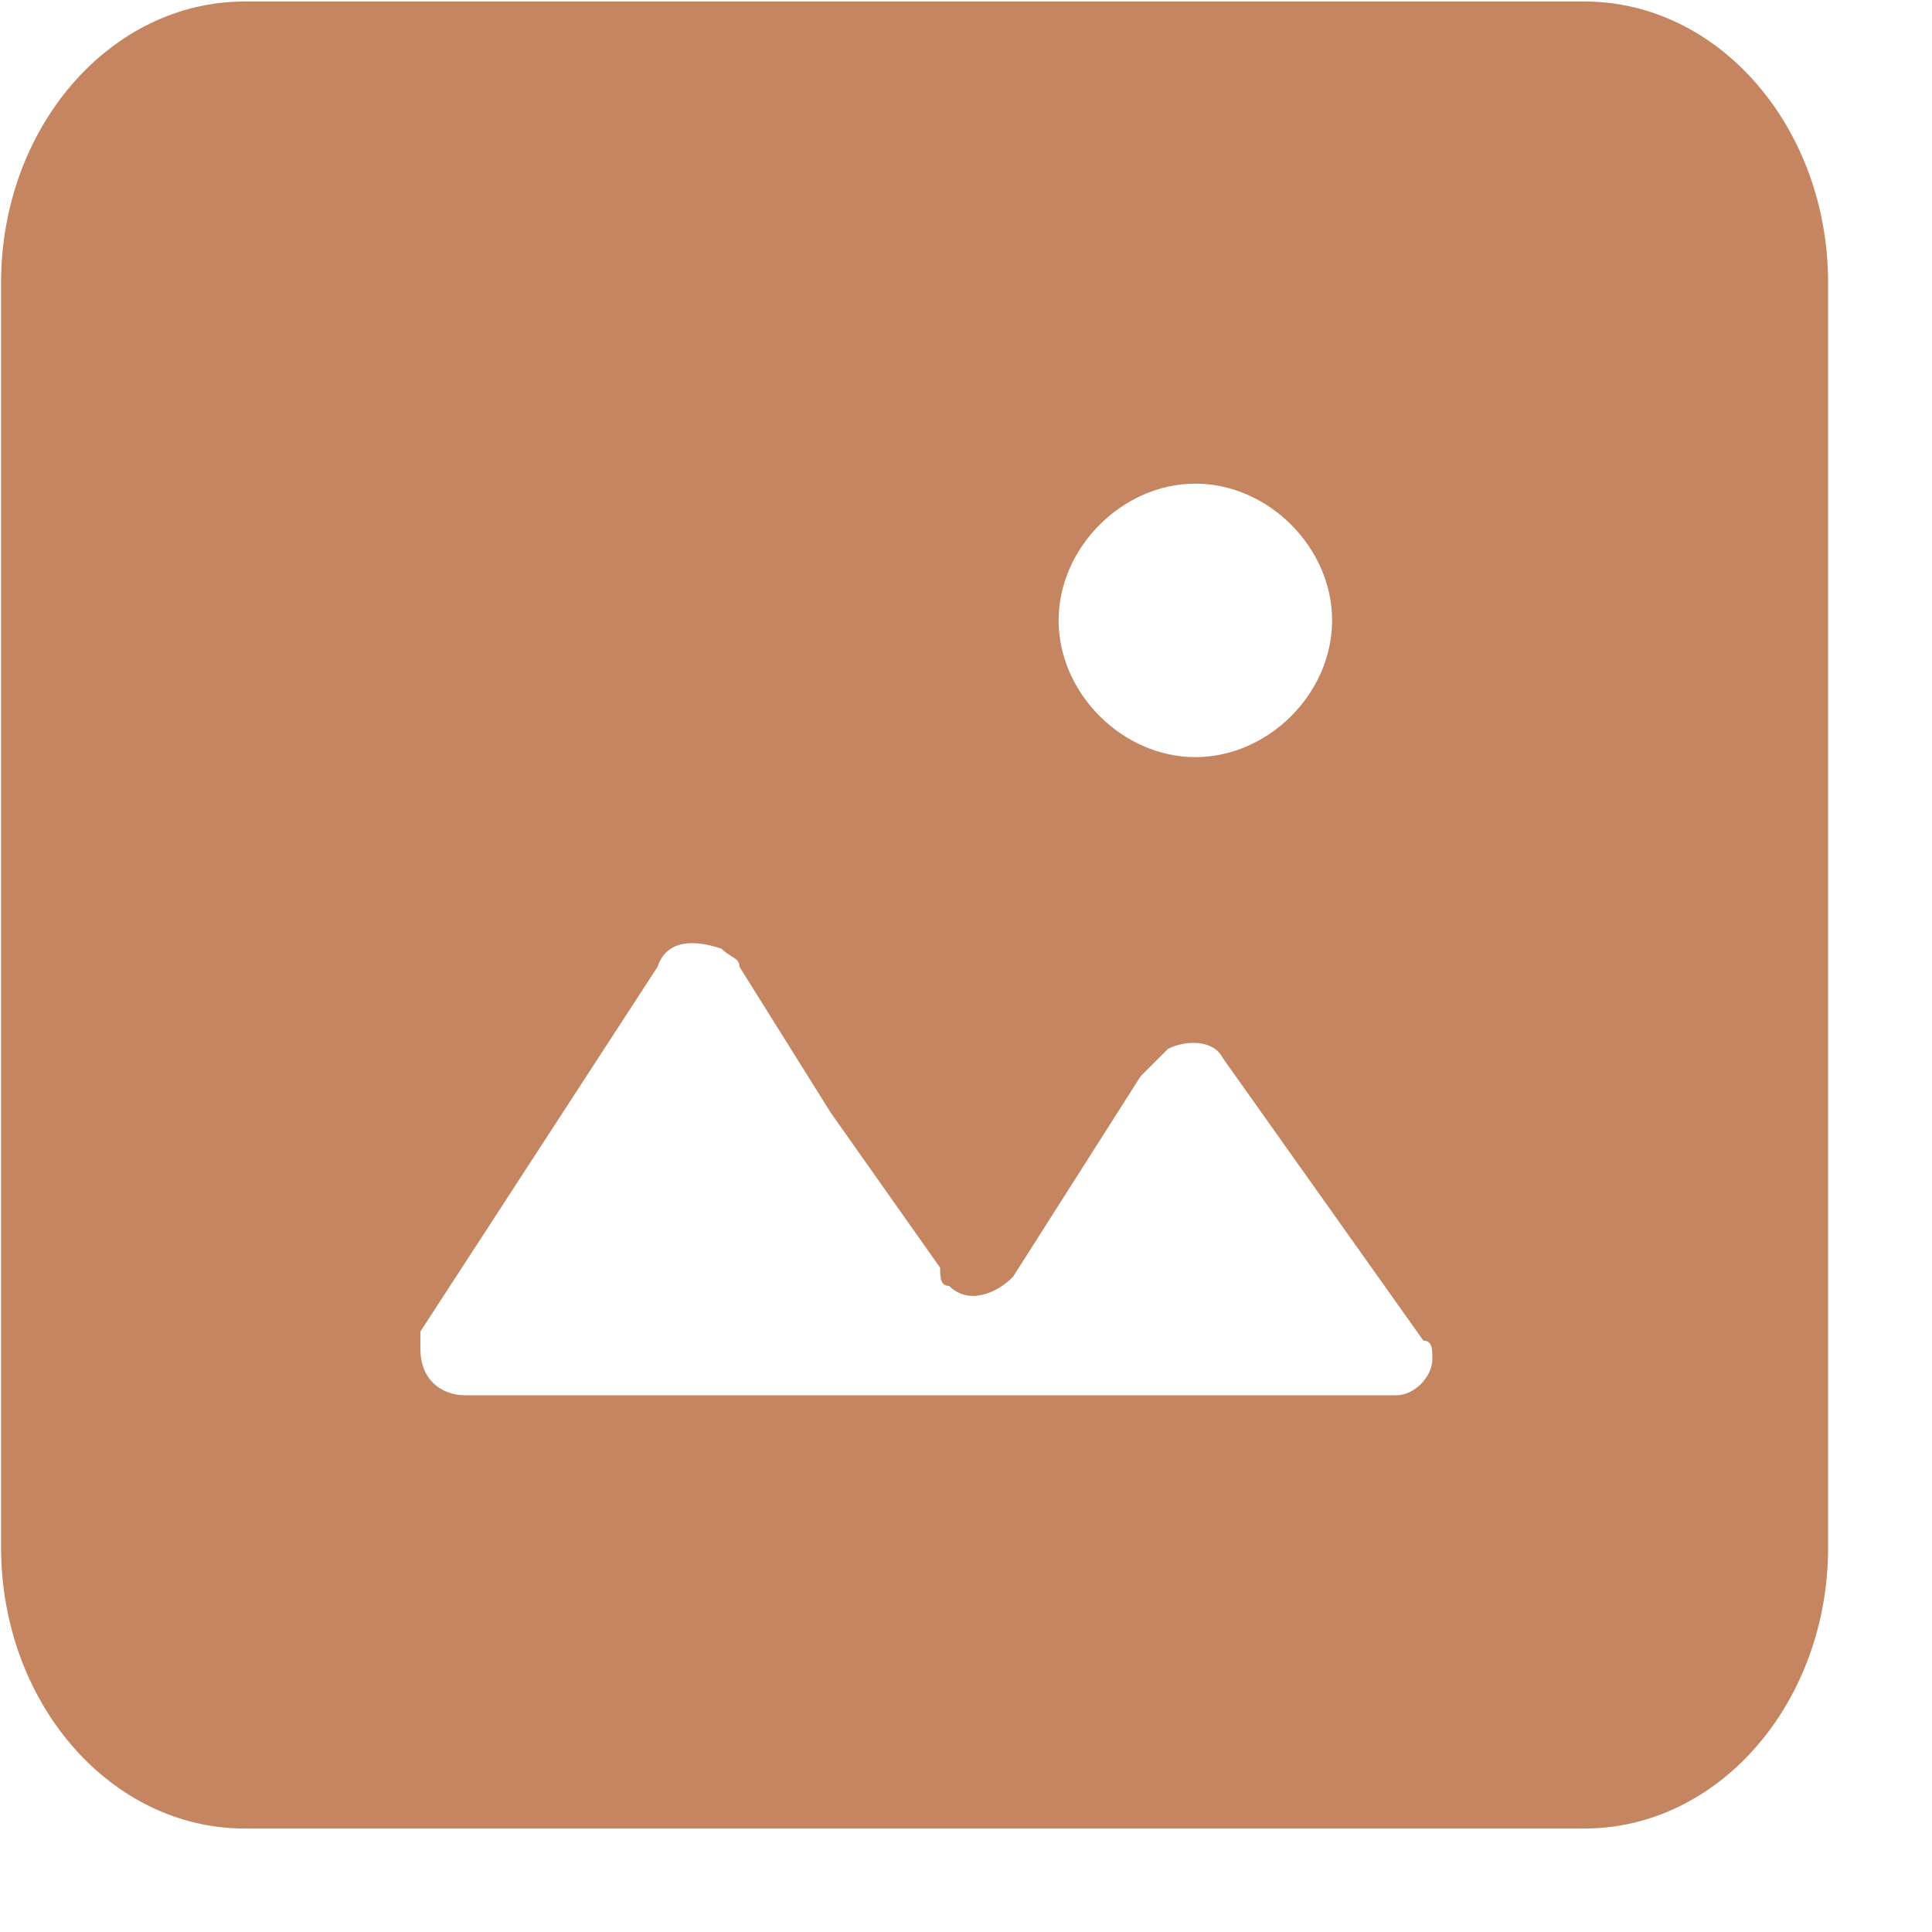 <svg xmlns="http://www.w3.org/2000/svg" width="18" height="18" viewBox="0 0 18 18" fill="none">
<path fill-rule="evenodd" clip-rule="evenodd" d="M2.279 0.014H14.762C16.015 0.014 17.031 1.187 17.032 2.633V14.417C17.032 15.863 16.015 17.036 14.762 17.036H2.279C1.027 17.036 0.01 15.863 0.01 14.417V2.633C0.01 1.187 1.027 0.014 2.279 0.014ZM12.411 5.78C12.411 6.46 11.817 7.054 11.137 7.054C10.458 7.054 9.863 6.46 9.863 5.78C9.863 5.101 10.458 4.506 11.137 4.506C11.817 4.506 12.411 5.101 12.411 5.78ZM6.89 9.008L7.74 10.367L8.759 11.811C8.759 11.896 8.759 11.981 8.844 11.981C9.014 12.151 9.268 12.066 9.438 11.896L10.627 10.027L10.797 9.857L10.882 9.772C11.052 9.687 11.307 9.687 11.392 9.857L13.261 12.49C13.345 12.49 13.345 12.575 13.345 12.66C13.345 12.83 13.176 13 13.006 13H4.342C4.087 13 3.917 12.83 3.917 12.575V12.405L6.126 9.008C6.211 8.753 6.465 8.753 6.72 8.838C6.753 8.87 6.785 8.89 6.813 8.908C6.858 8.935 6.89 8.955 6.89 9.008Z" fill="#C58560"/>
</svg>
